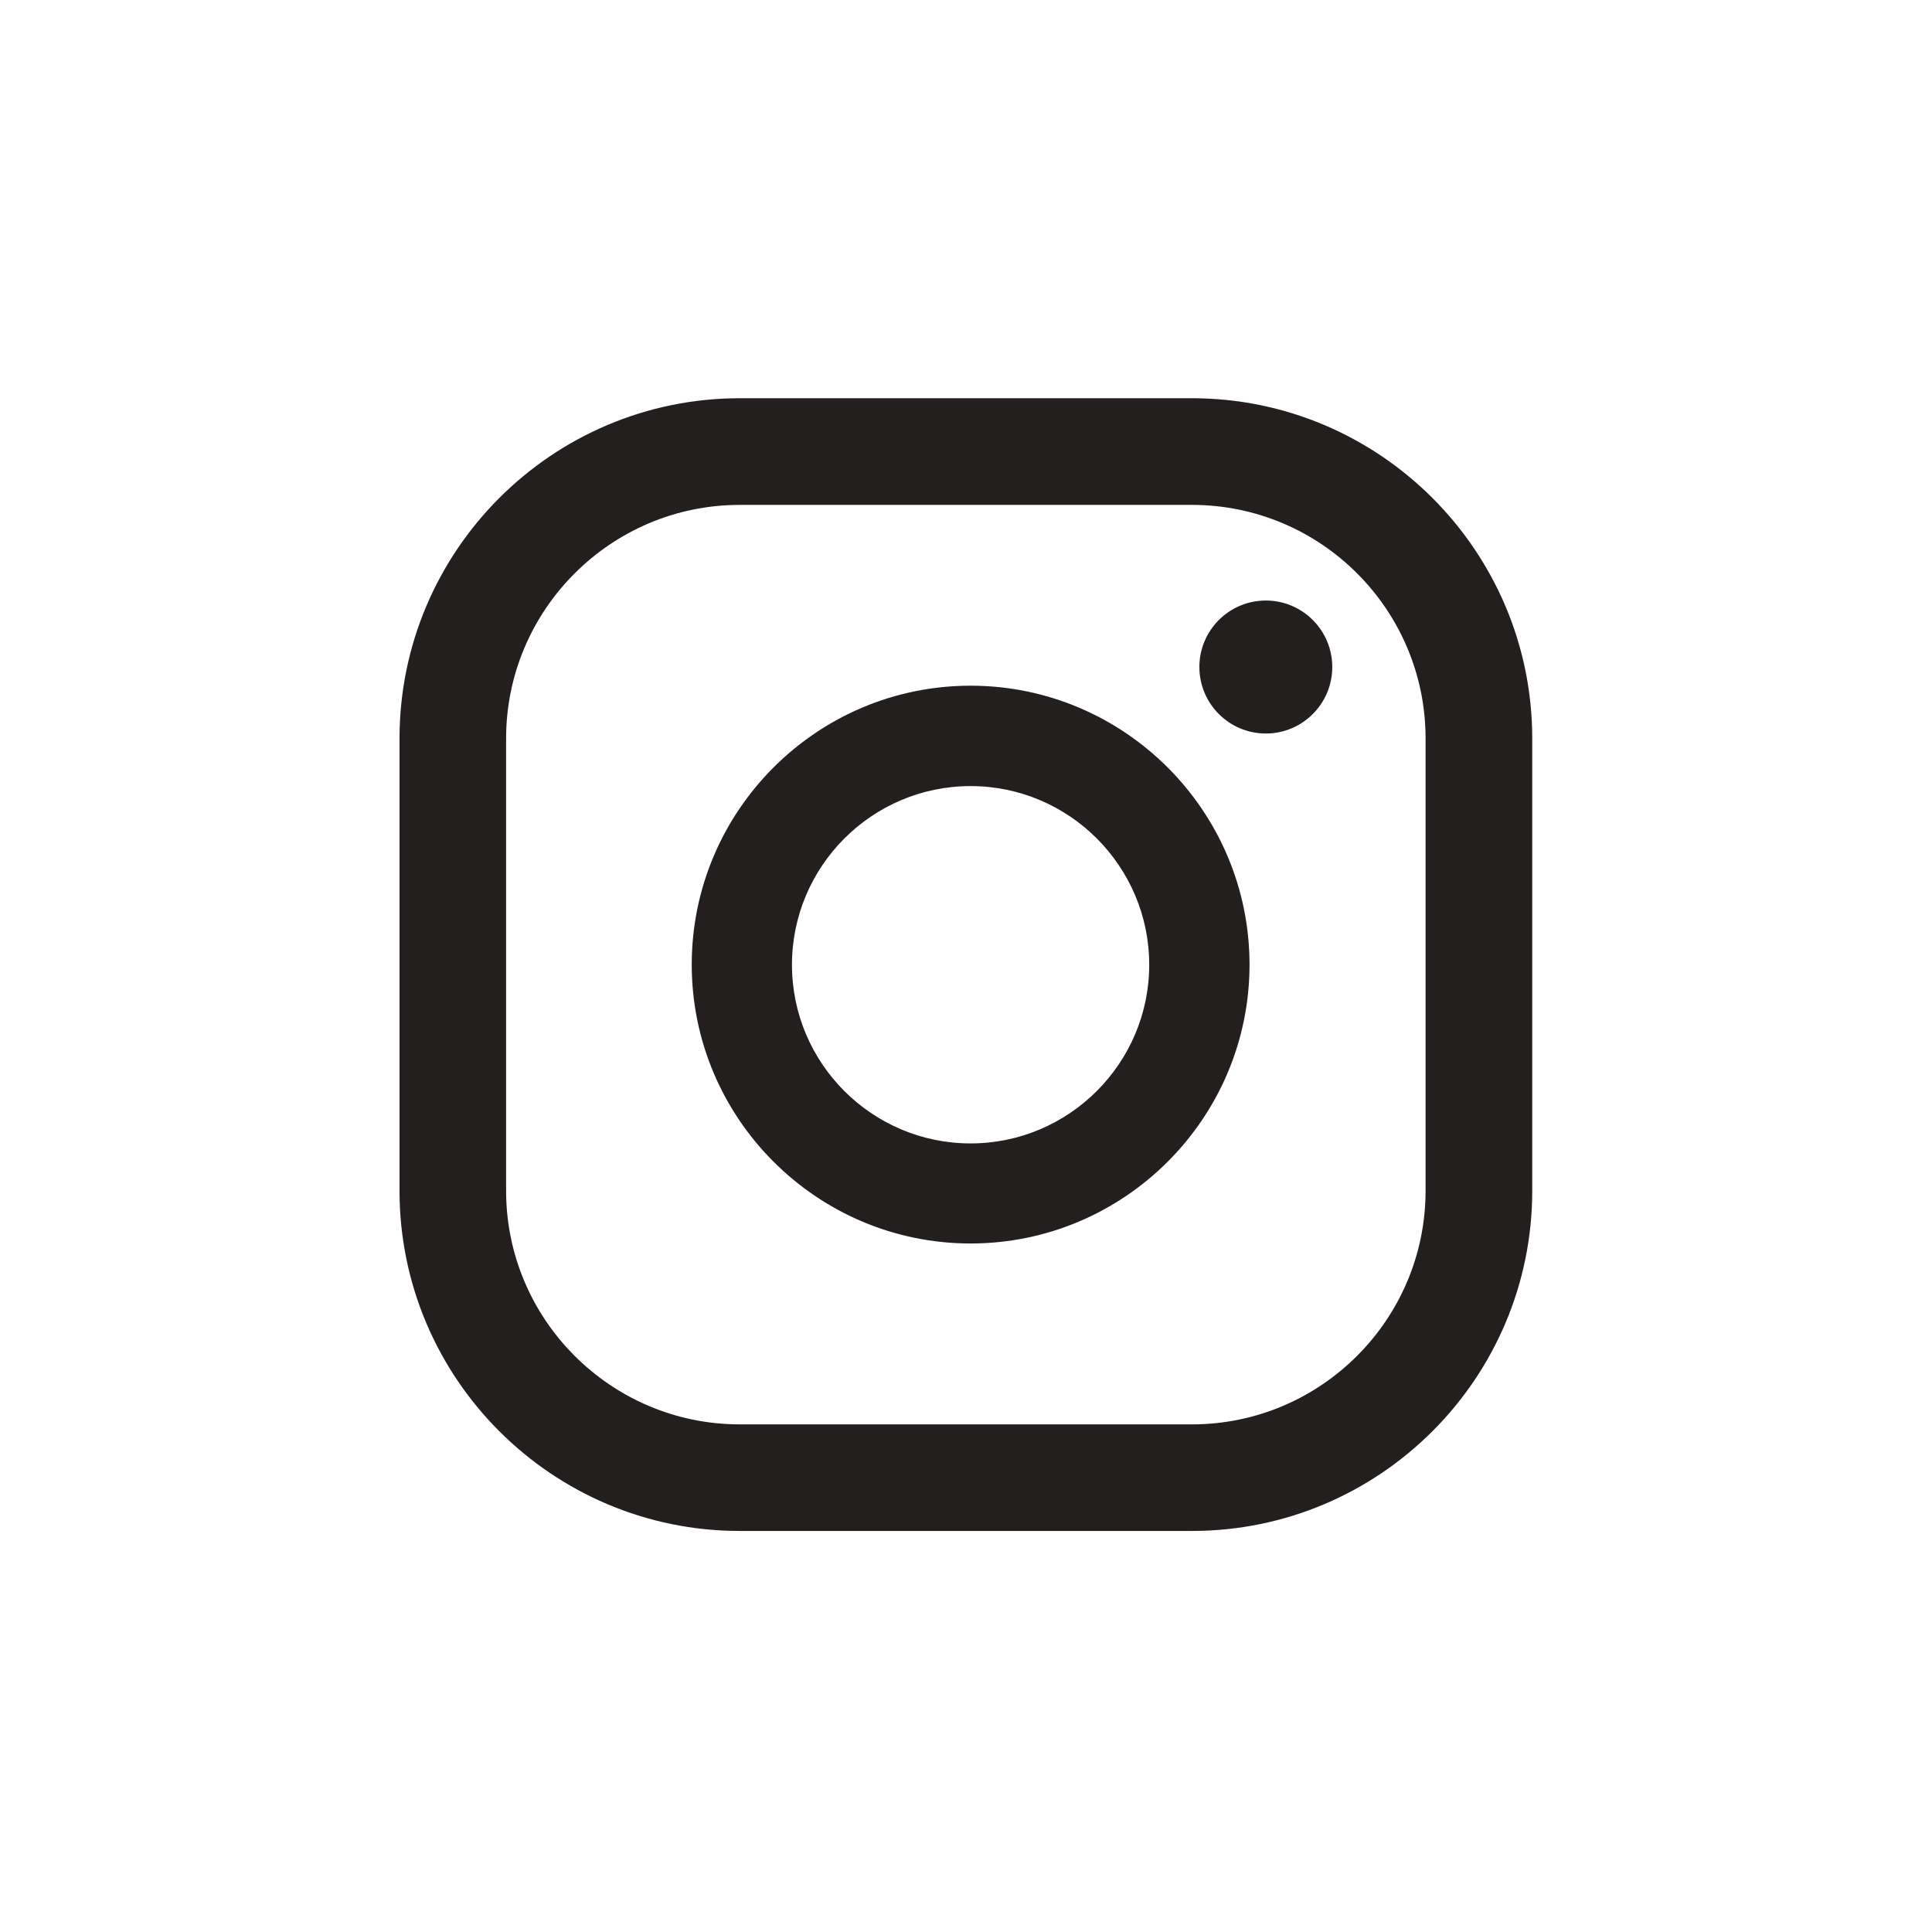 <svg width="24" height="24" viewBox="0 0 24 24" fill="none" xmlns="http://www.w3.org/2000/svg">
<g id="Socials">
<path id="Union" fill-rule="evenodd" clip-rule="evenodd" d="M9.189 19.018H14.807C17.138 19.018 19.034 17.123 19.034 14.792V9.174C19.034 6.843 17.138 4.947 14.807 4.947H9.189C6.859 4.947 4.963 6.843 4.963 9.174V14.792C4.963 17.123 6.859 19.018 9.189 19.018ZM6.287 9.174C6.287 7.574 7.59 6.272 9.189 6.272H14.807C16.407 6.272 17.709 7.572 17.709 9.174V14.792C17.709 16.392 16.407 17.694 14.807 17.694H9.189C7.59 17.694 6.287 16.392 6.287 14.792V9.174ZM15.725 7.46C15.269 7.46 14.899 7.83 14.899 8.286C14.899 8.742 15.269 9.112 15.725 9.112C16.18 9.112 16.55 8.742 16.55 8.286C16.55 7.83 16.18 7.46 15.725 7.46ZM12.057 8.518C10.146 8.518 8.593 10.073 8.593 11.983C8.593 13.892 10.148 15.447 12.057 15.447C13.967 15.447 15.522 13.892 15.522 11.983C15.522 10.073 13.967 8.518 12.057 8.518ZM12.057 14.204C10.832 14.204 9.838 13.207 9.838 11.985C9.838 10.761 10.834 9.765 12.057 9.765C13.28 9.765 14.276 10.761 14.276 11.985C14.276 13.207 13.28 14.204 12.057 14.204Z" fill="#231F1E"/>
</g>
</svg>
